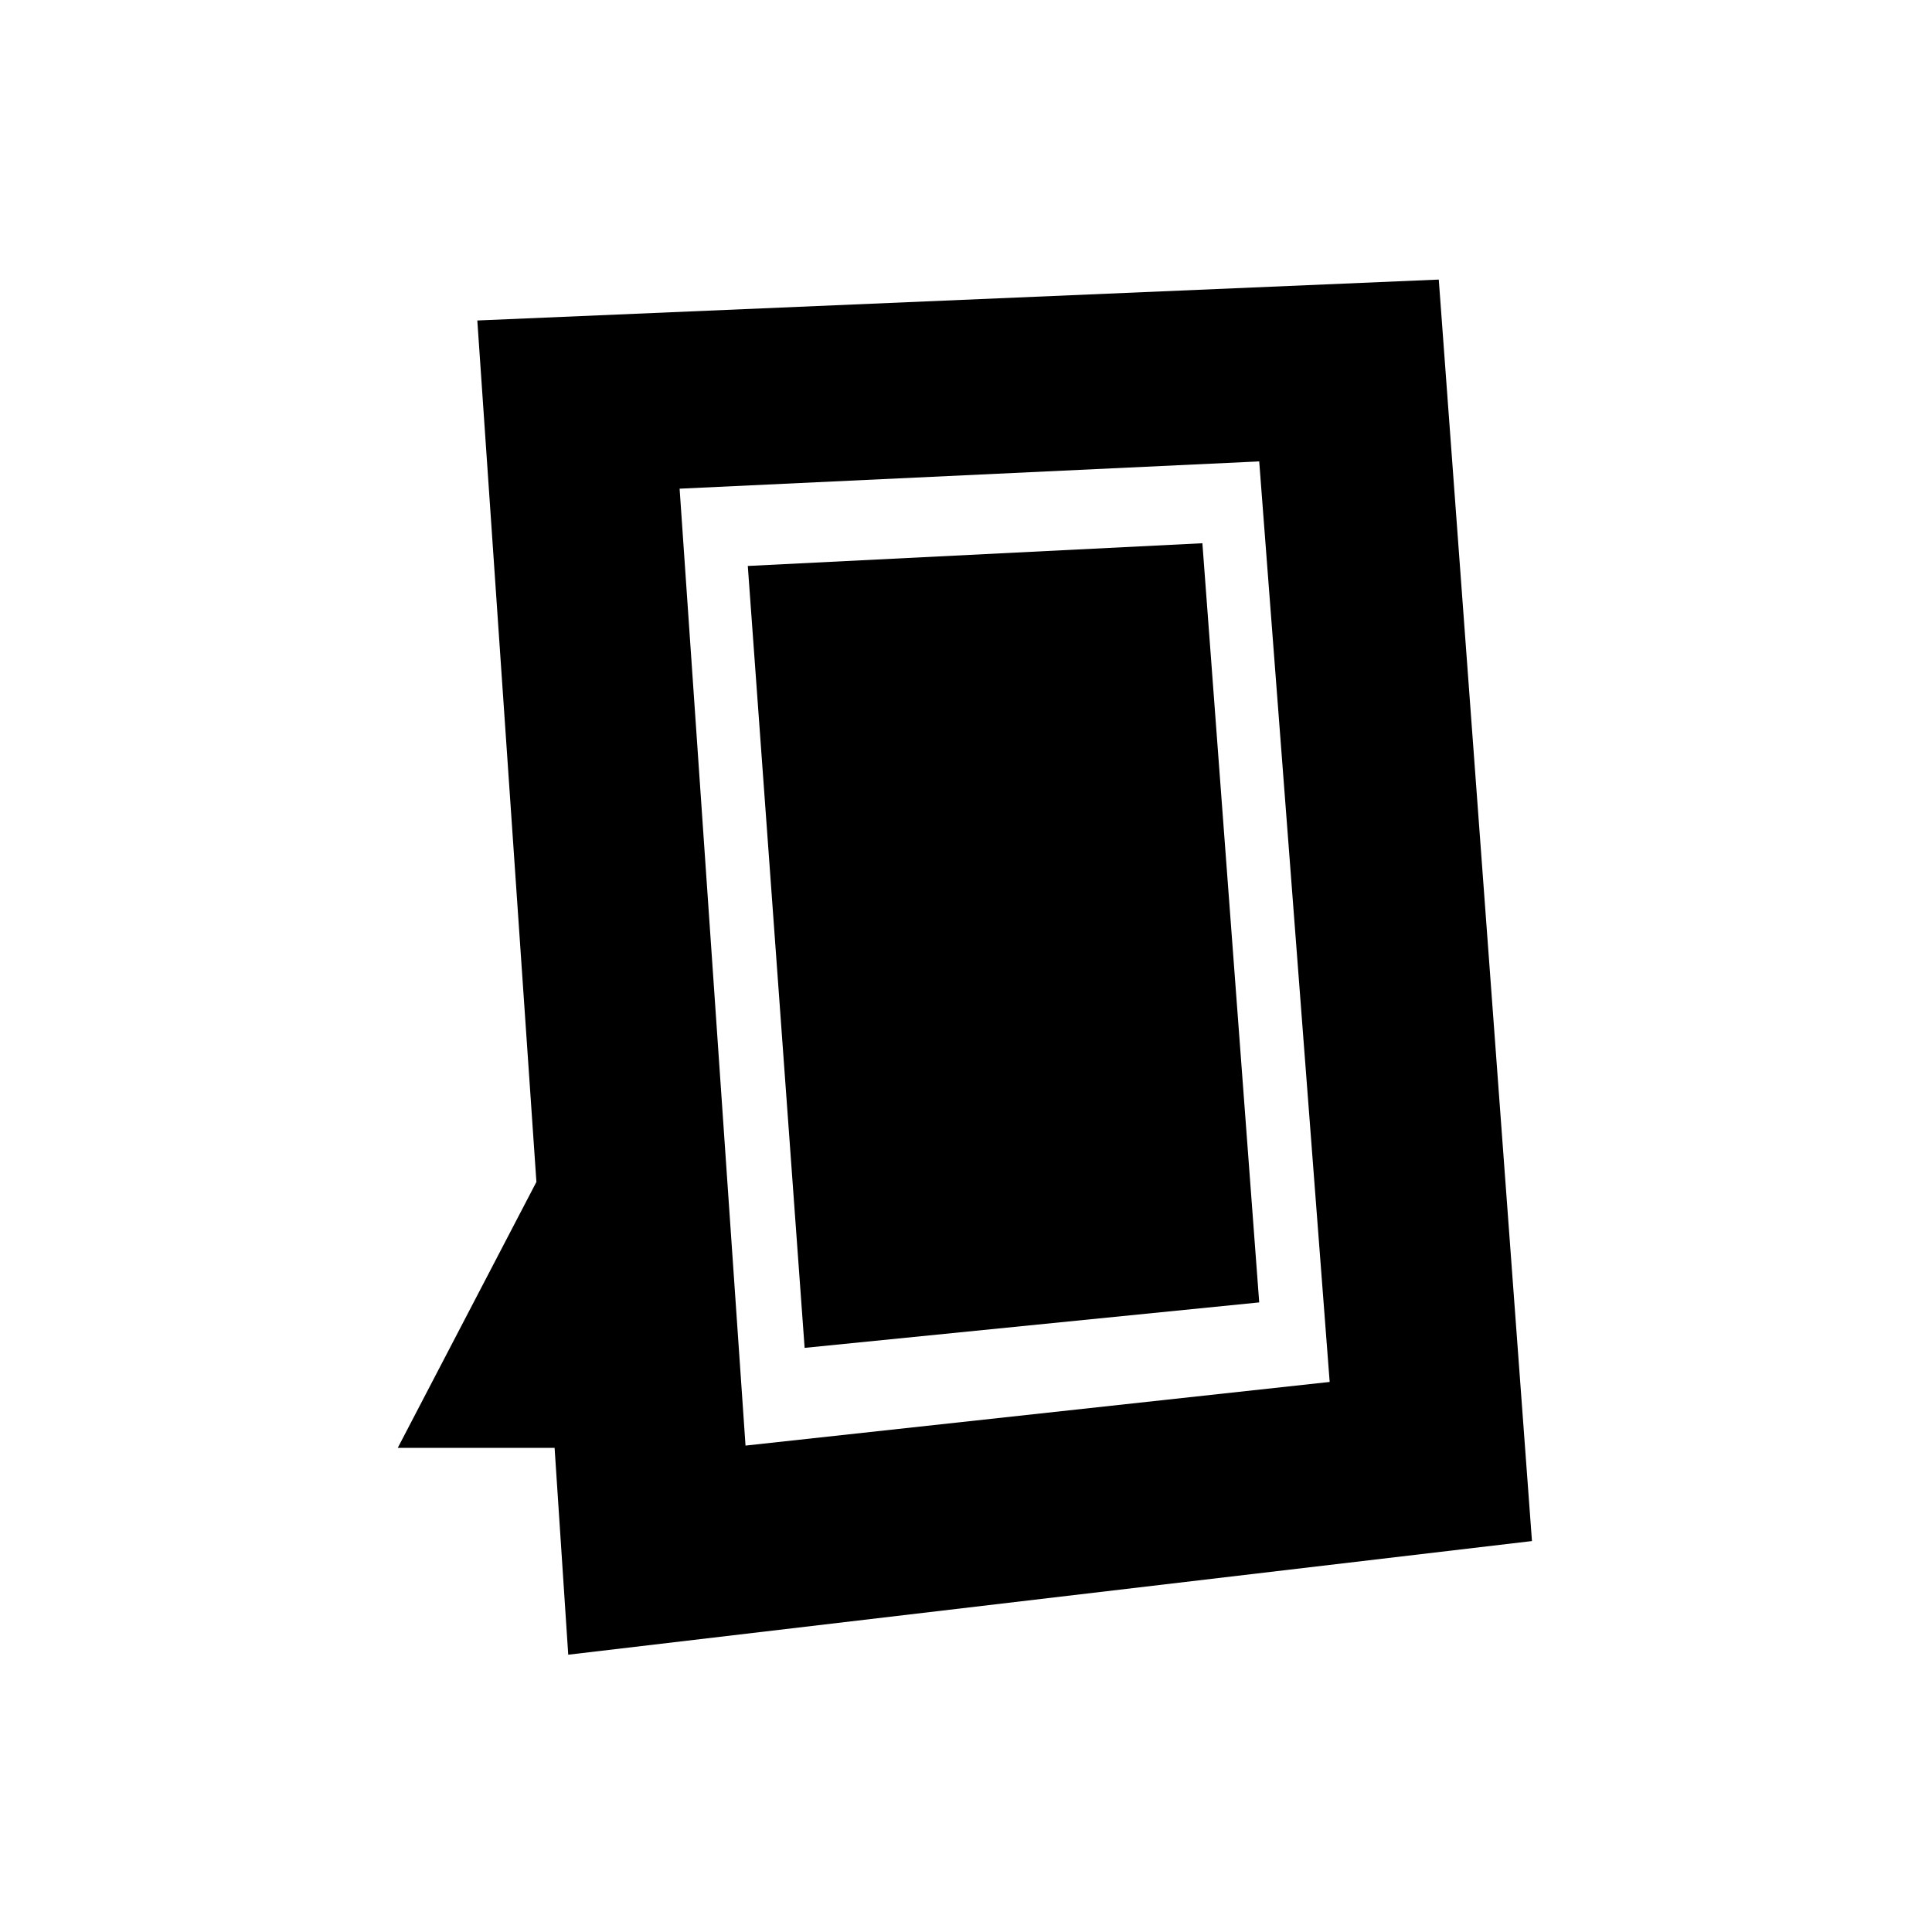 <?xml version="1.0" encoding="UTF-8"?>
<svg id="Layer_1" data-name="Layer 1" xmlns="http://www.w3.org/2000/svg" version="1.1" viewBox="0 0 85 85">
  <defs>
    <style>
      .cls-1 {
        fill: #000;
        stroke-width: 0px;
      }
    </style>
  </defs>
  <path class="cls-1" d="M67.4,67.8l-4.1-55.5-42.3,1.8,2.6,37.9-6.1,11.7h6.9l.6,9.1,42.4-5ZM55.4,20.3l3.1,40.5-25.7,2.8-2.9-42.1,25.5-1.2Z"/>
  <polygon class="cls-1" points="32.9 24.9 35.4 59.3 55.4 57.3 52.9 23.9 32.9 24.9"/>
</svg>